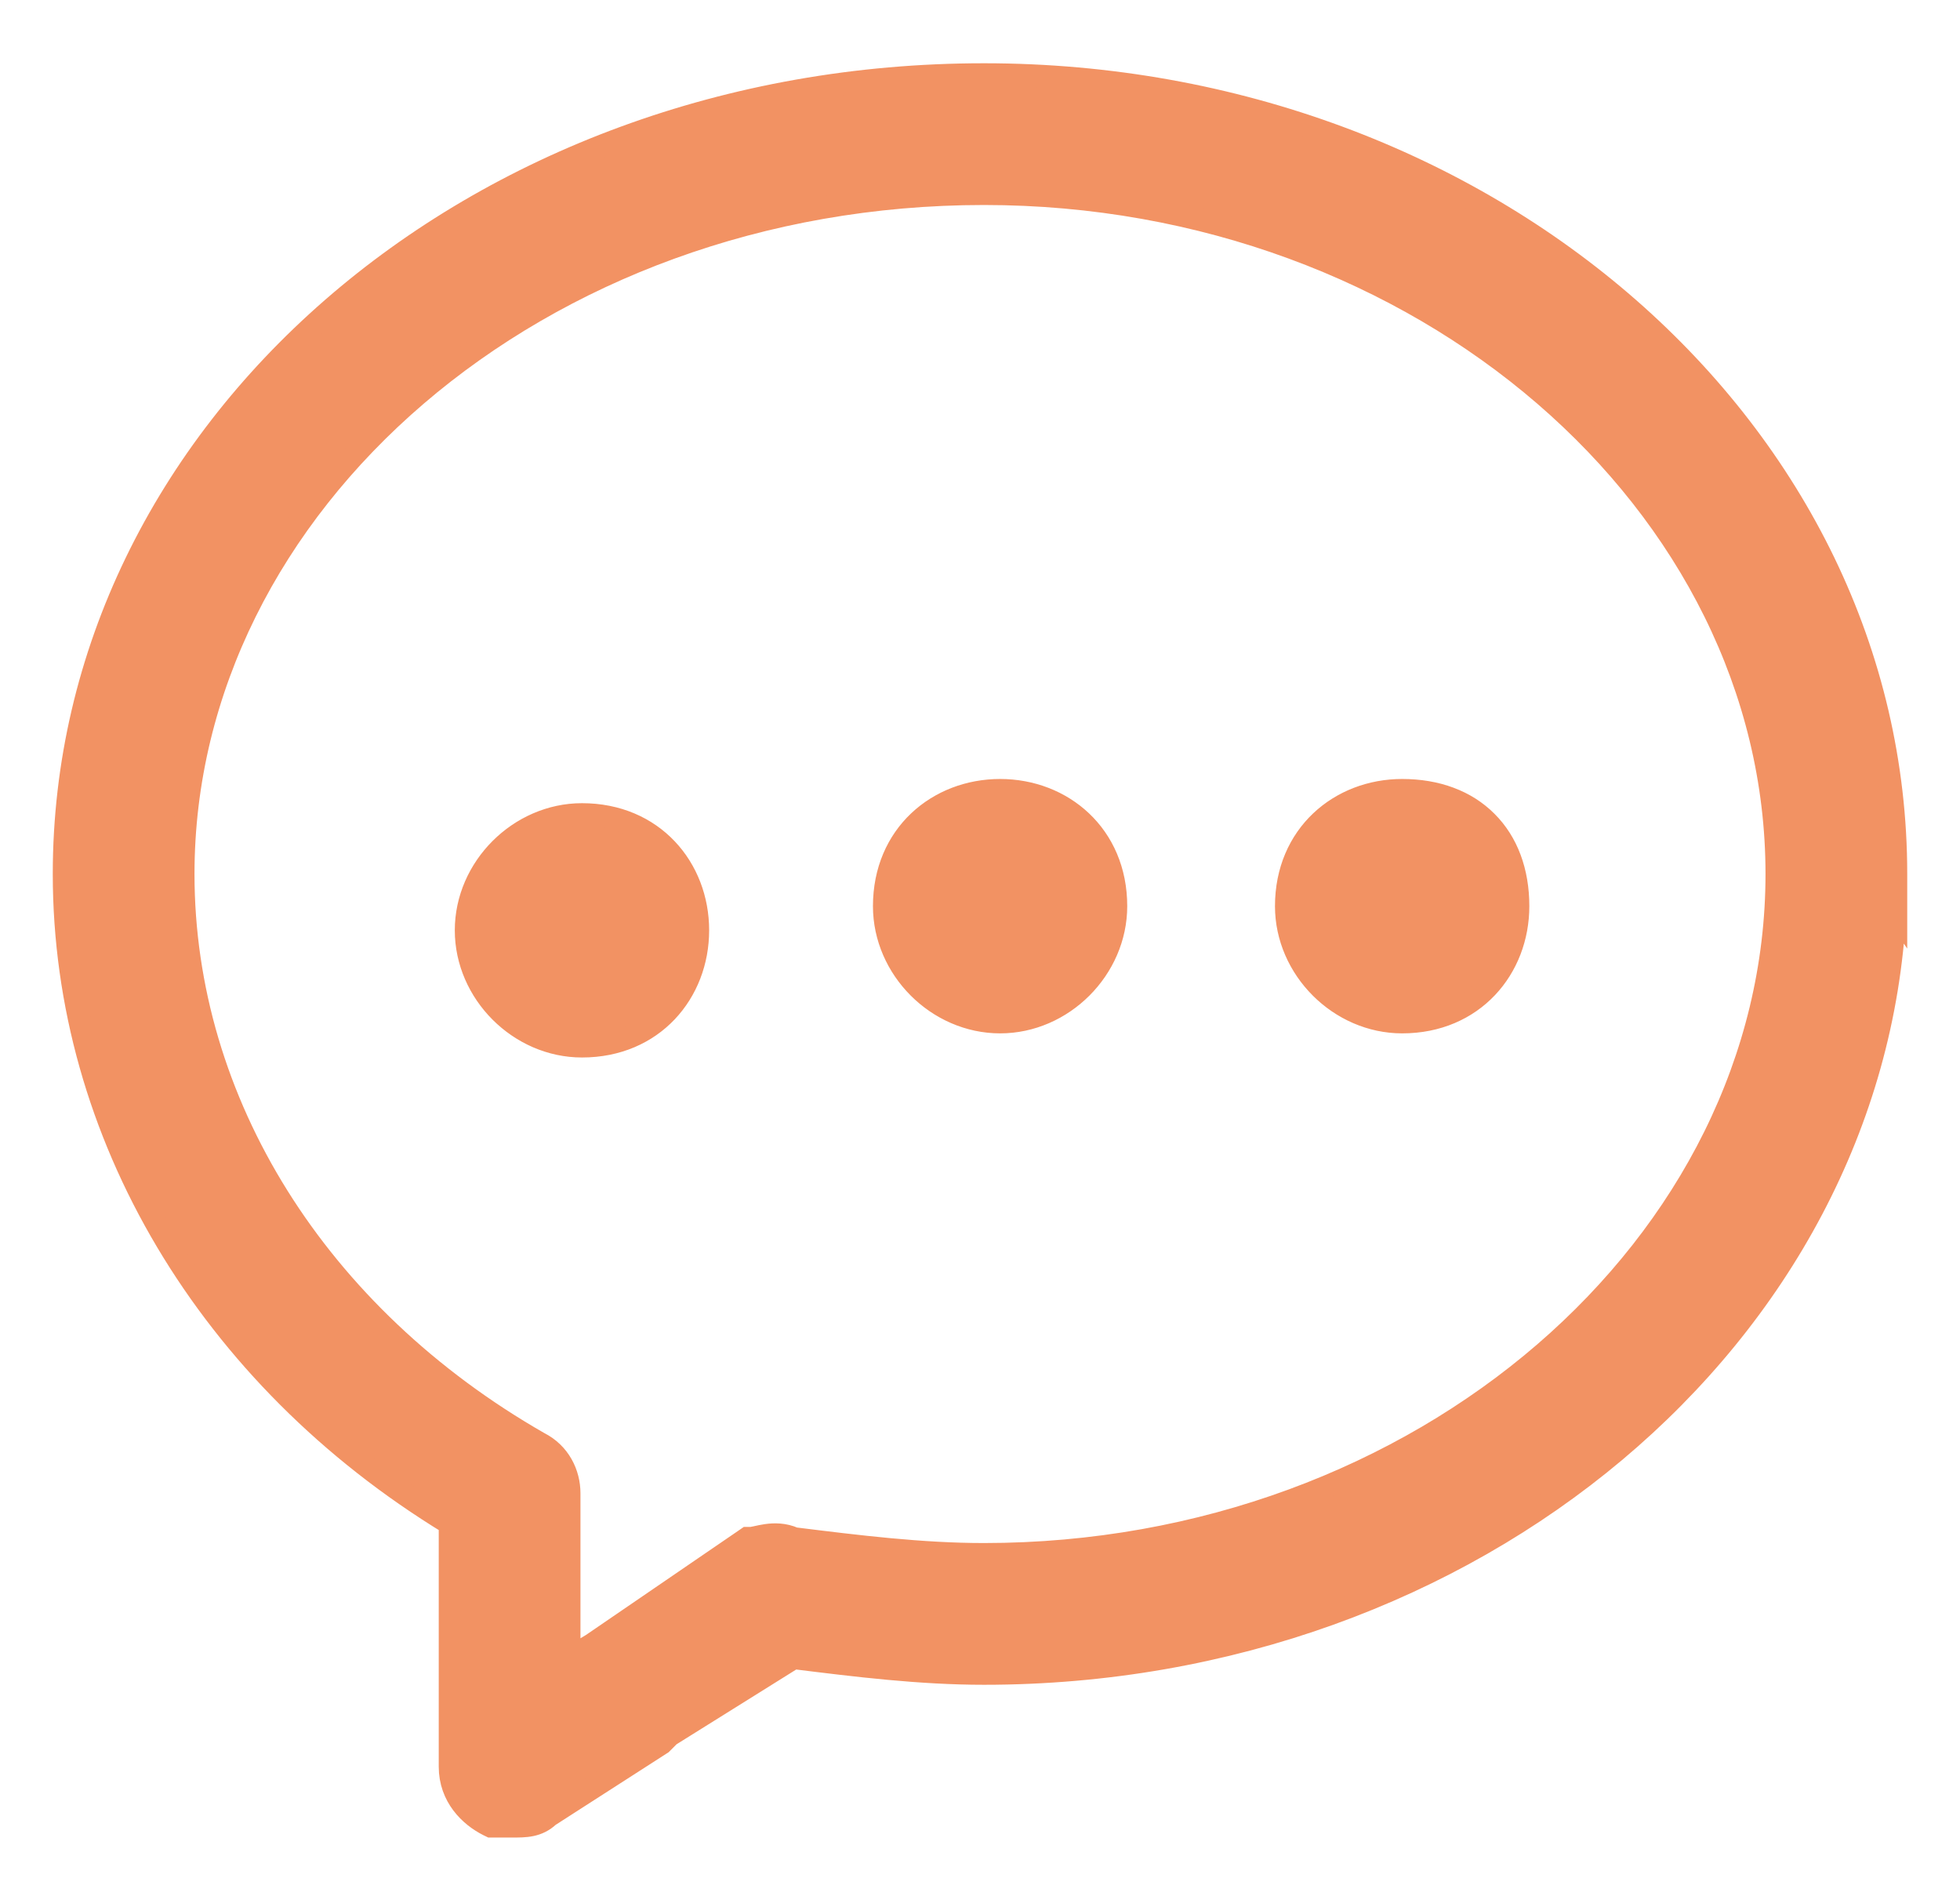 <svg width="26" height="25" viewBox="0 0 26 25" fill="none" xmlns="http://www.w3.org/2000/svg">
<path d="M25.137 12.078L25.15 12.097V11.592C25.15 5.732 19.73 0.989 13.053 0.989C6.271 0.989 0.85 5.731 0.85 11.592C0.85 15.038 2.774 18.262 5.97 20.21V23.432C5.97 23.829 6.236 24.085 6.48 24.207L6.511 24.222H6.547H6.76C6.768 24.222 6.776 24.222 6.784 24.222C6.97 24.223 7.132 24.223 7.28 24.084L8.761 23.132L8.775 23.123L8.786 23.112L8.881 23.017L10.528 21.988C11.362 22.092 12.207 22.196 13.053 22.196C19.545 22.196 24.848 17.713 25.137 12.078ZM7.852 21.813L7.55 21.994V19.806C7.55 19.545 7.419 19.276 7.15 19.14C4.206 17.456 2.43 14.623 2.43 11.592C2.43 6.683 7.14 2.569 13.053 2.569C18.859 2.569 23.57 6.682 23.57 11.592C23.57 16.503 18.859 20.616 13.053 20.616C12.219 20.616 11.382 20.512 10.536 20.407C10.399 20.346 10.268 20.349 10.165 20.364C10.119 20.371 10.075 20.38 10.04 20.388C10.036 20.389 10.031 20.39 10.027 20.391C9.985 20.4 9.968 20.402 9.96 20.402H9.914L9.875 20.429L7.852 21.813ZM7.72 13.876C8.664 13.876 9.257 13.161 9.257 12.339C9.257 11.517 8.664 10.803 7.72 10.803C6.891 10.803 6.183 11.51 6.183 12.339C6.183 13.169 6.891 13.876 7.72 13.876ZM13.267 13.556C14.096 13.556 14.803 12.849 14.803 12.019C14.803 11.075 14.088 10.482 13.267 10.482C12.445 10.482 11.73 11.075 11.73 12.019C11.73 12.849 12.437 13.556 13.267 13.556ZM18.6 13.556C19.544 13.556 20.137 12.841 20.137 12.019C20.137 11.561 19.993 11.173 19.719 10.9C19.446 10.626 19.058 10.482 18.6 10.482C17.778 10.482 17.063 11.075 17.063 12.019C17.063 12.849 17.771 13.556 18.6 13.556Z" fill="#F29263" stroke="#F29263" stroke-width="0.3"/>
</svg>

